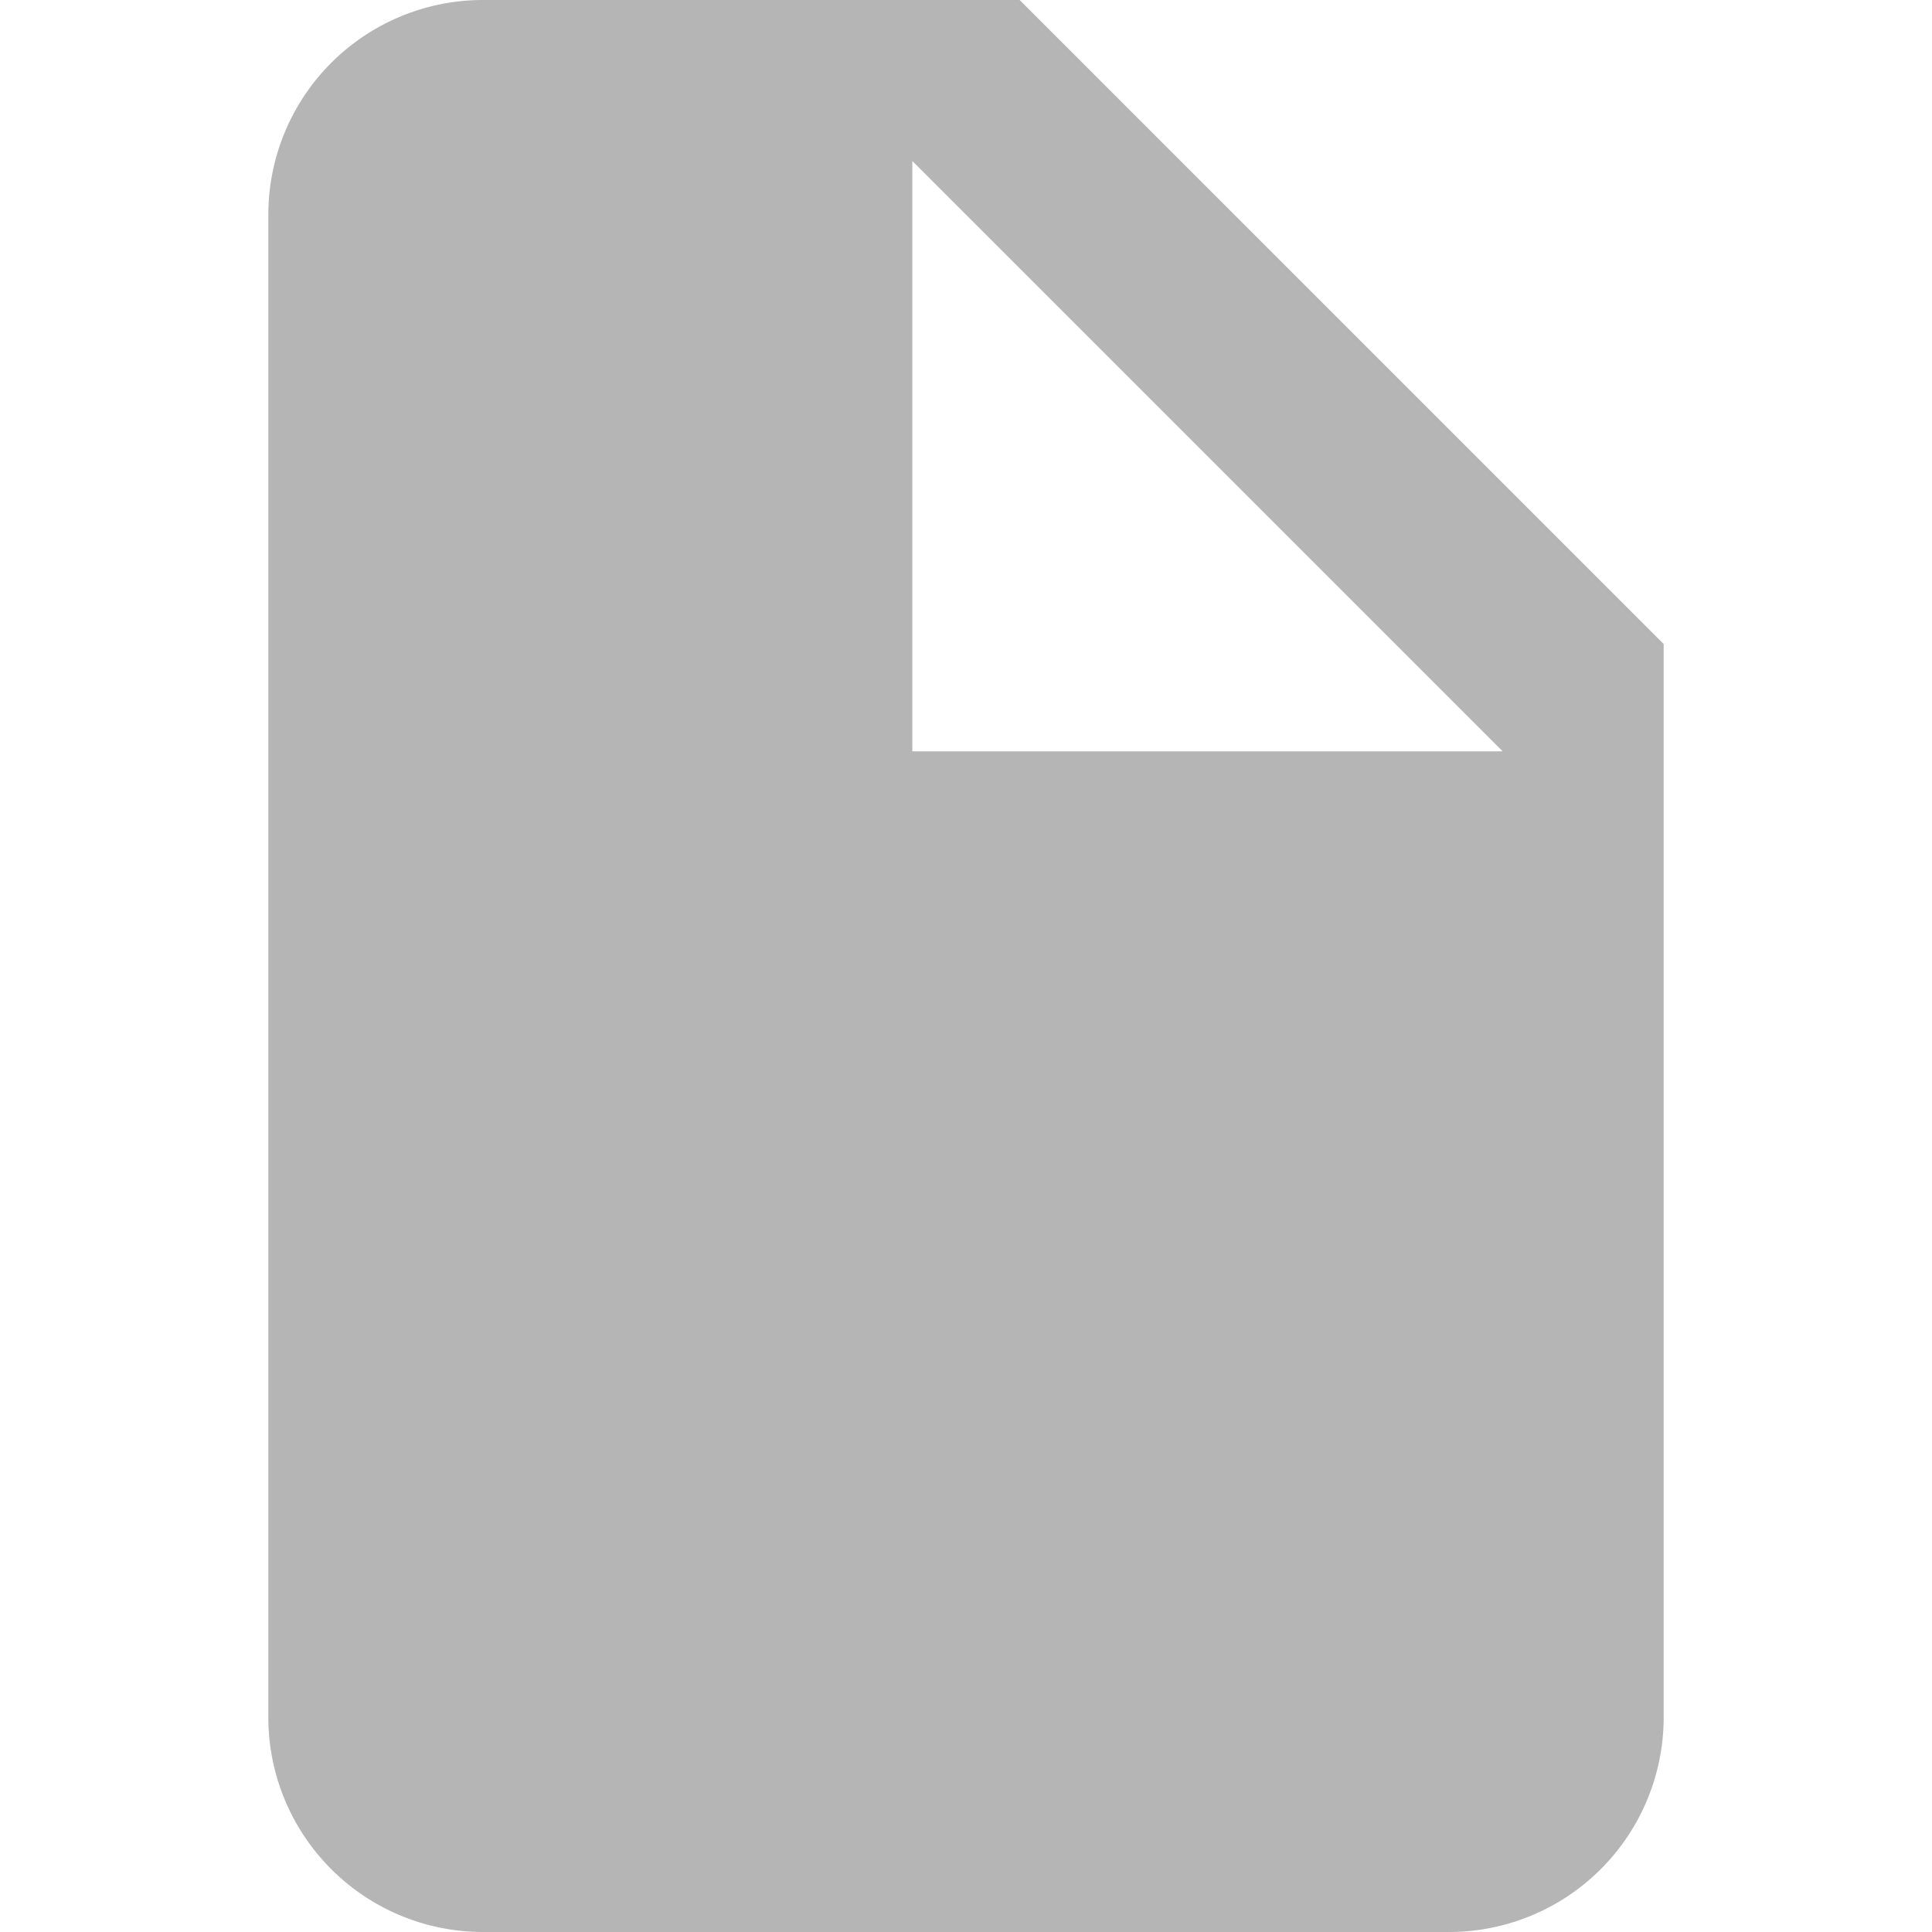 <svg id="图层_1" data-name="图层 1" xmlns="http://www.w3.org/2000/svg" width="18" height="18" viewBox="0 0 18 18">
  <defs>
    <style>
      .cls-1 {
        fill: #b5b5b5;
        fill-rule: evenodd;
      }
    </style>
  </defs>
  <title>网页</title>
  <path class="cls-1" d="M9.5,0h-5a2,2,0,0,0-2,2V16a2,2,0,0,0,2,2h9a2,2,0,0,0,2-2V6Zm-1,7V1.5L14,7H8.5Z"/>
</svg>
